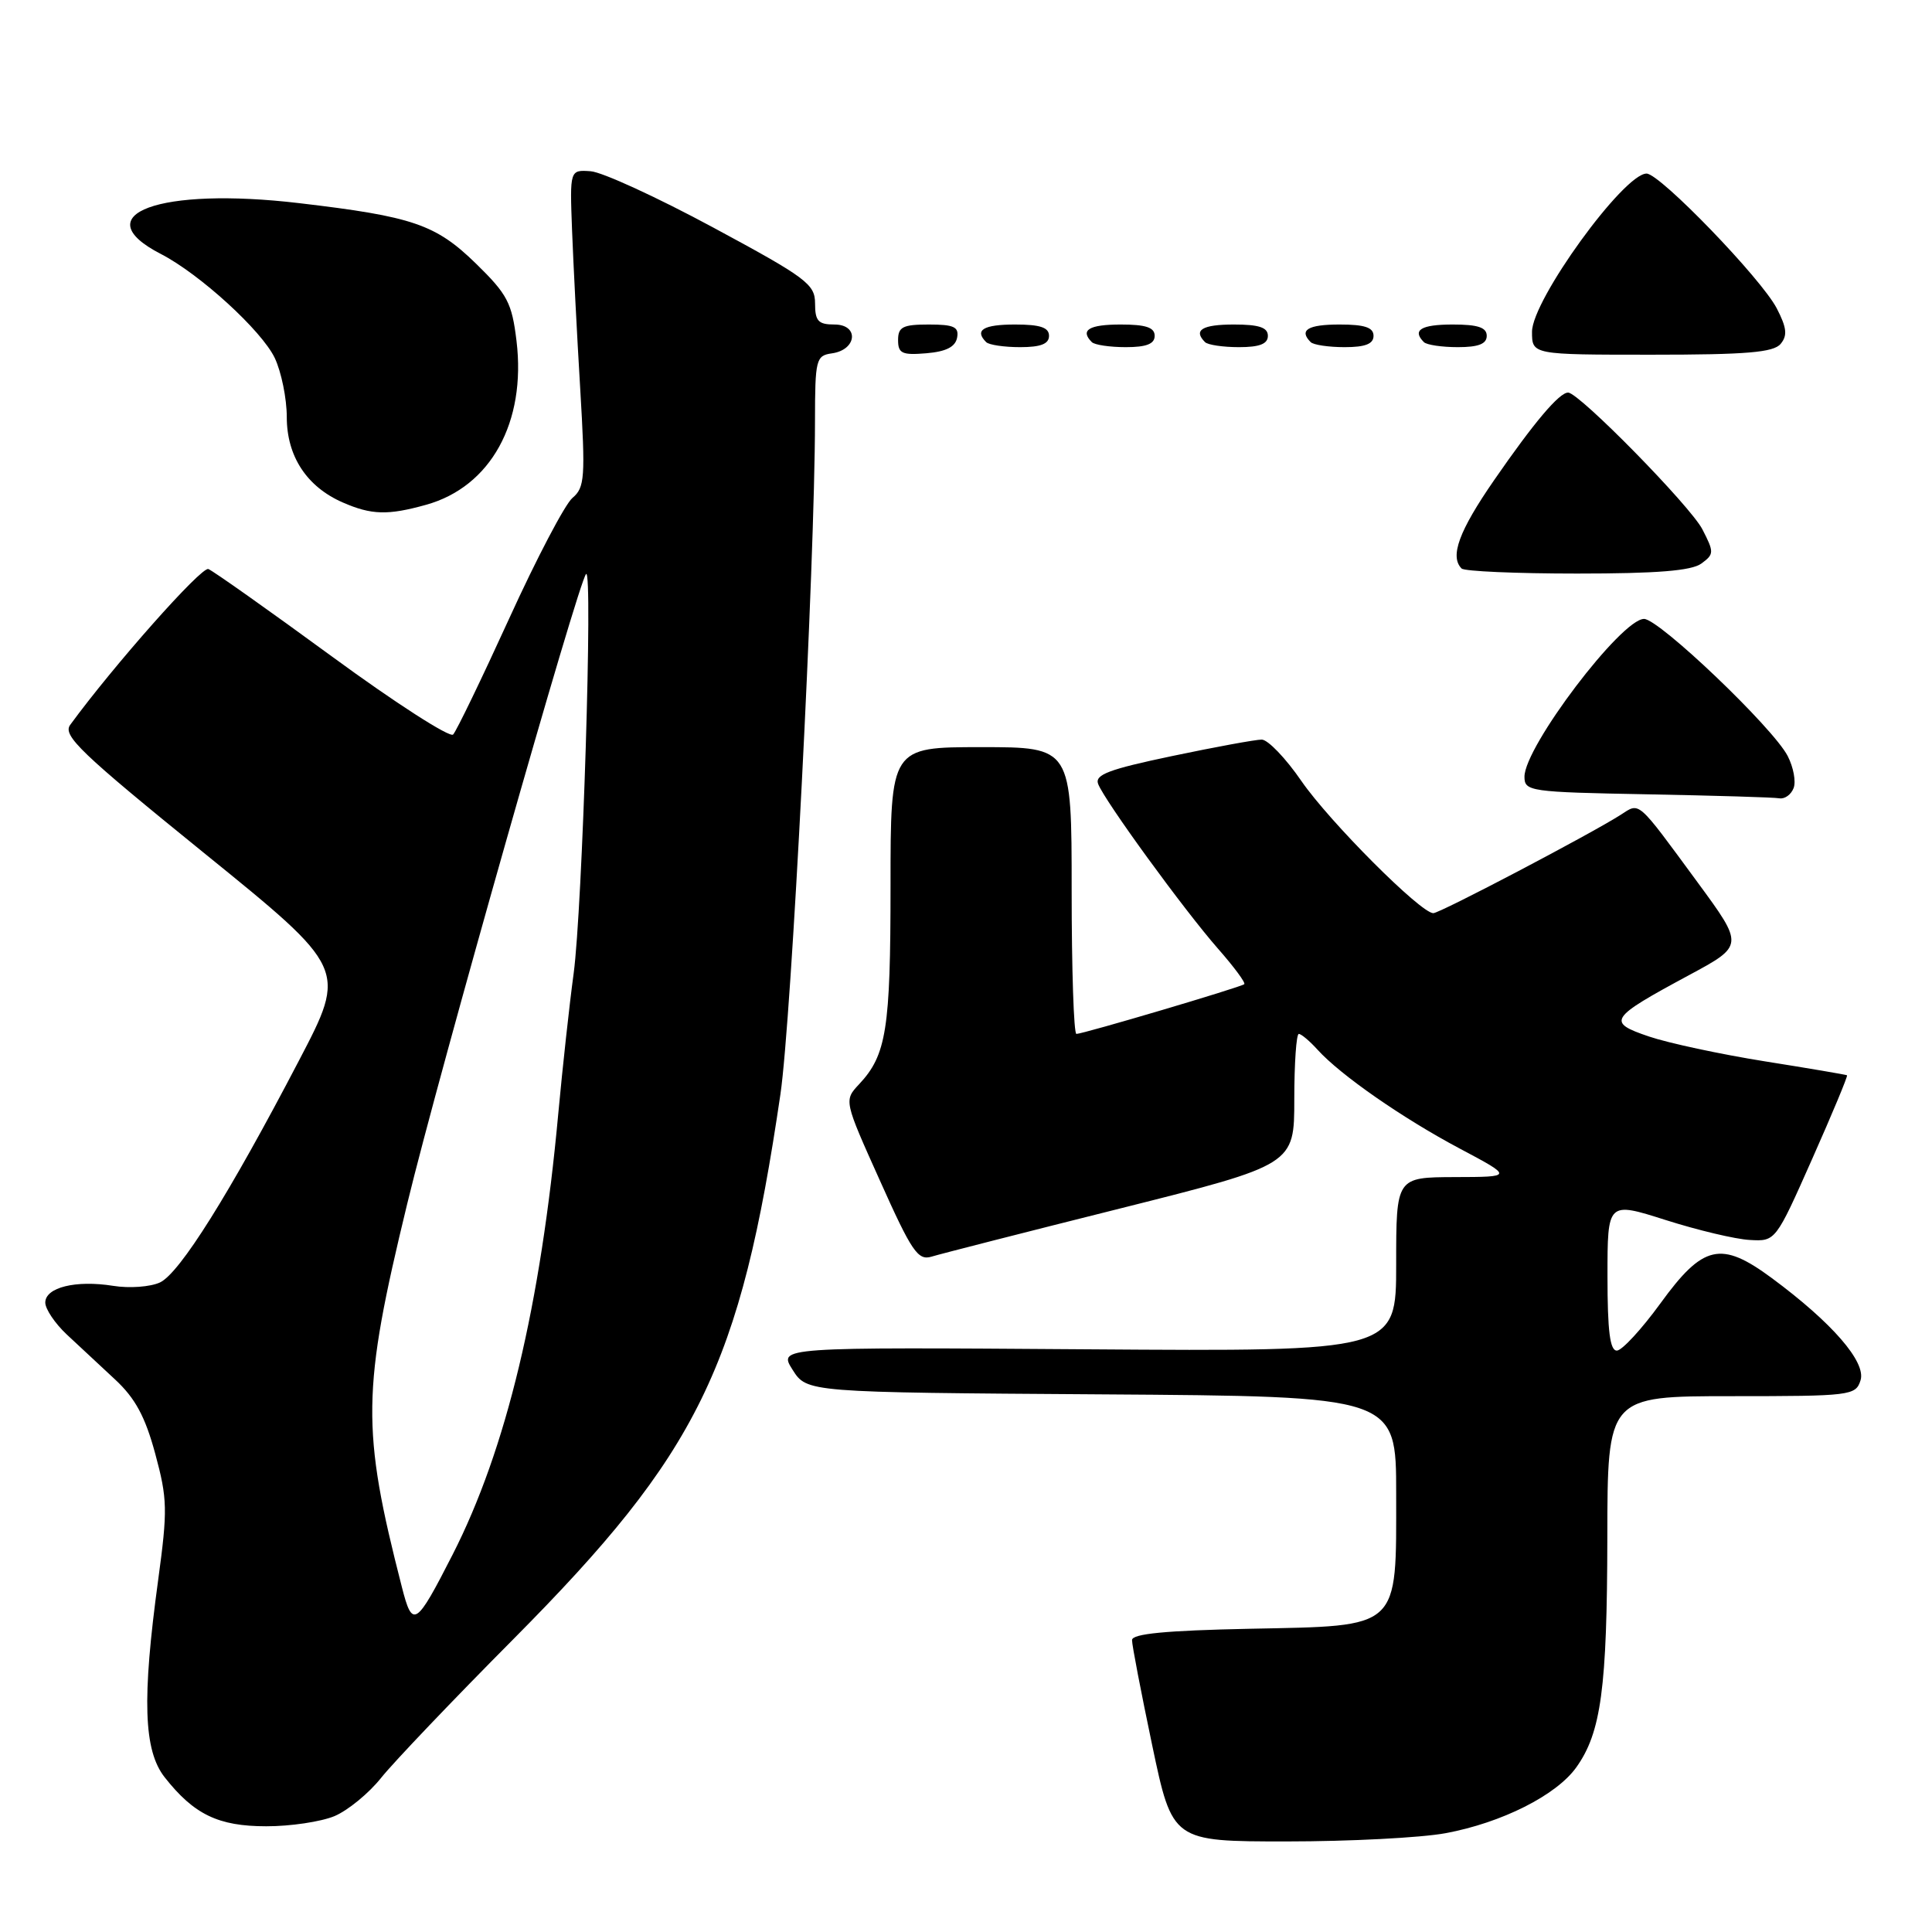 <?xml version="1.0" encoding="UTF-8" standalone="no"?>
<!DOCTYPE svg PUBLIC "-//W3C//DTD SVG 1.1//EN" "http://www.w3.org/Graphics/SVG/1.1/DTD/svg11.dtd" >
<svg xmlns="http://www.w3.org/2000/svg" xmlns:xlink="http://www.w3.org/1999/xlink" version="1.1" viewBox="0 0 256 256">
 <g >
 <path fill="currentColor"
d=" M 191.53 242.91 C 198.99 241.53 206.23 237.88 208.87 234.18 C 212.16 229.57 212.95 223.69 212.98 203.75 C 213.00 185.00 213.00 185.00 229.43 185.00 C 245.26 185.00 245.89 184.92 246.53 182.90 C 247.30 180.48 242.75 175.25 234.77 169.35 C 228.03 164.37 225.67 164.91 220.01 172.71 C 217.53 176.12 214.94 178.93 214.25 178.96 C 213.33 178.99 213.00 176.38 213.00 169.11 C 213.00 159.21 213.00 159.21 220.71 161.66 C 224.95 163.01 229.96 164.20 231.84 164.30 C 235.27 164.50 235.27 164.50 240.12 153.57 C 242.79 147.56 244.87 142.57 244.74 142.48 C 244.61 142.40 239.70 141.56 233.83 140.63 C 227.95 139.69 221.05 138.21 218.49 137.34 C 212.87 135.43 213.19 134.93 223.79 129.22 C 231.09 125.29 231.09 125.29 224.92 116.89 C 216.80 105.84 217.33 106.31 214.73 107.98 C 210.77 110.51 190.80 121.00 189.92 121.00 C 188.25 121.00 176.17 108.89 172.45 103.50 C 170.37 100.47 168.00 98.00 167.18 98.00 C 166.37 98.00 161.02 98.98 155.31 100.18 C 146.93 101.94 145.04 102.65 145.51 103.88 C 146.37 106.12 156.89 120.57 161.37 125.68 C 163.50 128.10 165.08 130.23 164.87 130.41 C 164.42 130.81 143.51 137.00 142.63 137.00 C 142.28 137.00 142.00 128.45 142.00 118.00 C 142.00 99.00 142.00 99.00 130.00 99.00 C 118.00 99.00 118.00 99.00 118.00 117.43 C 118.00 136.37 117.46 139.80 113.84 143.66 C 111.82 145.82 111.82 145.82 116.61 156.47 C 120.82 165.87 121.63 167.06 123.44 166.51 C 124.58 166.16 135.85 163.28 148.50 160.11 C 171.50 154.33 171.50 154.33 171.50 145.66 C 171.50 140.90 171.77 137.00 172.10 137.00 C 172.42 137.00 173.54 137.94 174.58 139.09 C 177.62 142.45 185.85 148.17 193.44 152.20 C 200.50 155.95 200.50 155.95 192.75 155.97 C 185.00 156.00 185.00 156.00 185.00 167.54 C 185.00 179.08 185.00 179.08 144.06 178.79 C 103.12 178.50 103.12 178.50 105.02 181.50 C 106.92 184.50 106.92 184.50 145.96 184.76 C 185.00 185.02 185.00 185.02 185.00 197.90 C 185.00 216.06 185.71 215.41 165.59 215.82 C 154.47 216.05 150.00 216.48 150.00 217.32 C 149.99 217.97 151.20 224.24 152.67 231.25 C 155.35 244.00 155.35 244.00 170.49 244.00 C 178.82 244.00 188.28 243.51 191.53 242.91 Z  M 44.31 240.65 C 46.09 239.90 48.89 237.61 50.52 235.55 C 52.16 233.50 60.05 225.22 68.06 217.16 C 92.54 192.50 98.09 181.19 103.41 145.00 C 104.87 135.08 107.98 74.59 107.99 55.82 C 108.00 47.59 108.12 47.12 110.24 46.82 C 113.56 46.35 113.86 43.00 110.57 43.00 C 108.42 43.00 108.00 42.54 108.00 40.21 C 108.00 37.66 106.87 36.81 94.51 30.15 C 87.09 26.15 79.78 22.79 78.26 22.69 C 75.50 22.50 75.50 22.50 75.80 30.50 C 75.97 34.90 76.45 44.34 76.88 51.48 C 77.58 63.31 77.49 64.60 75.85 65.98 C 74.86 66.82 71.08 74.03 67.45 82.00 C 63.81 89.97 60.48 96.87 60.04 97.33 C 59.60 97.78 52.38 93.14 44.00 87.00 C 35.61 80.86 28.24 75.65 27.61 75.40 C 26.69 75.05 15.03 88.21 9.30 96.05 C 8.27 97.46 10.67 99.76 27.04 113.03 C 45.97 128.37 45.97 128.37 39.62 140.52 C 30.39 158.21 23.82 168.70 21.20 169.93 C 19.93 170.52 17.14 170.73 14.99 170.38 C 10.04 169.59 6.00 170.59 6.00 172.60 C 6.00 173.45 7.28 175.36 8.85 176.83 C 10.42 178.30 13.30 180.98 15.25 182.79 C 17.92 185.27 19.24 187.71 20.57 192.63 C 22.19 198.61 22.22 200.07 20.96 209.34 C 18.80 225.15 19.03 231.95 21.82 235.50 C 25.70 240.43 28.93 241.99 35.28 241.99 C 38.46 242.00 42.52 241.39 44.31 240.65 Z  M 237.66 104.43 C 238.00 103.57 237.64 101.66 236.88 100.18 C 234.96 96.44 219.86 82.03 217.85 82.01 C 214.85 81.99 202.00 98.94 202.00 102.92 C 202.00 104.86 202.69 104.96 218.25 105.25 C 227.19 105.42 235.08 105.65 235.78 105.78 C 236.49 105.90 237.33 105.29 237.66 104.43 Z  M 225.43 74.68 C 227.14 73.43 227.14 73.18 225.57 70.13 C 223.96 67.03 209.26 52.05 207.79 52.02 C 206.63 51.99 203.28 55.95 197.98 63.62 C 193.32 70.36 192.08 73.74 193.67 75.33 C 194.03 75.70 200.92 76.00 208.98 76.00 C 219.54 76.00 224.12 75.63 225.43 74.68 Z  M 56.45 66.89 C 65.02 64.51 69.74 55.96 68.44 45.17 C 67.83 40.12 67.24 39.00 63.05 34.91 C 57.73 29.73 54.70 28.69 39.66 26.92 C 21.14 24.73 11.13 28.41 21.31 33.65 C 26.47 36.31 34.68 43.81 36.41 47.44 C 37.28 49.29 38.00 52.81 38.00 55.27 C 38.00 60.46 40.65 64.50 45.42 66.58 C 49.22 68.24 51.39 68.30 56.45 66.89 Z  M 126.82 44.75 C 127.09 43.32 126.41 43.00 123.07 43.00 C 119.63 43.00 119.00 43.32 119.00 45.06 C 119.00 46.83 119.53 47.08 122.74 46.81 C 125.36 46.59 126.58 45.97 126.82 44.75 Z  M 235.94 45.57 C 236.87 44.46 236.76 43.43 235.43 40.86 C 233.39 36.92 219.95 23.00 218.18 23.00 C 215.15 23.00 203.00 39.77 203.00 43.96 C 203.00 47.00 203.00 47.00 218.88 47.00 C 231.42 47.00 235.00 46.70 235.94 45.57 Z  M 139.00 44.50 C 139.00 43.39 137.83 43.00 134.50 43.00 C 130.30 43.00 129.08 43.74 130.67 45.33 C 131.03 45.70 133.06 46.00 135.17 46.00 C 137.91 46.00 139.00 45.57 139.00 44.50 Z  M 153.00 44.50 C 153.00 43.39 151.83 43.00 148.50 43.00 C 144.30 43.00 143.08 43.74 144.67 45.33 C 145.03 45.70 147.06 46.00 149.17 46.00 C 151.91 46.00 153.00 45.57 153.00 44.50 Z  M 168.00 44.50 C 168.00 43.39 166.83 43.00 163.50 43.00 C 159.30 43.00 158.08 43.74 159.67 45.33 C 160.03 45.70 162.06 46.00 164.17 46.00 C 166.91 46.00 168.00 45.57 168.00 44.50 Z  M 182.00 44.50 C 182.00 43.39 180.83 43.00 177.50 43.00 C 173.30 43.00 172.08 43.74 173.67 45.33 C 174.03 45.70 176.06 46.00 178.17 46.00 C 180.91 46.00 182.00 45.57 182.00 44.50 Z  M 197.00 44.50 C 197.00 43.39 195.83 43.00 192.50 43.00 C 188.30 43.00 187.08 43.74 188.67 45.33 C 189.03 45.70 191.06 46.00 193.17 46.00 C 195.91 46.00 197.00 45.57 197.00 44.50 Z  M 53.25 210.29 C 47.87 189.30 47.94 184.31 53.96 159.50 C 58.20 142.00 76.68 76.95 77.66 76.06 C 78.58 75.21 77.17 120.43 76.01 129.00 C 75.45 133.12 74.54 141.45 73.98 147.50 C 71.64 173.02 67.08 192.06 59.97 206.00 C 55.10 215.54 54.66 215.82 53.25 210.29 Z "/>
</g>
</svg>